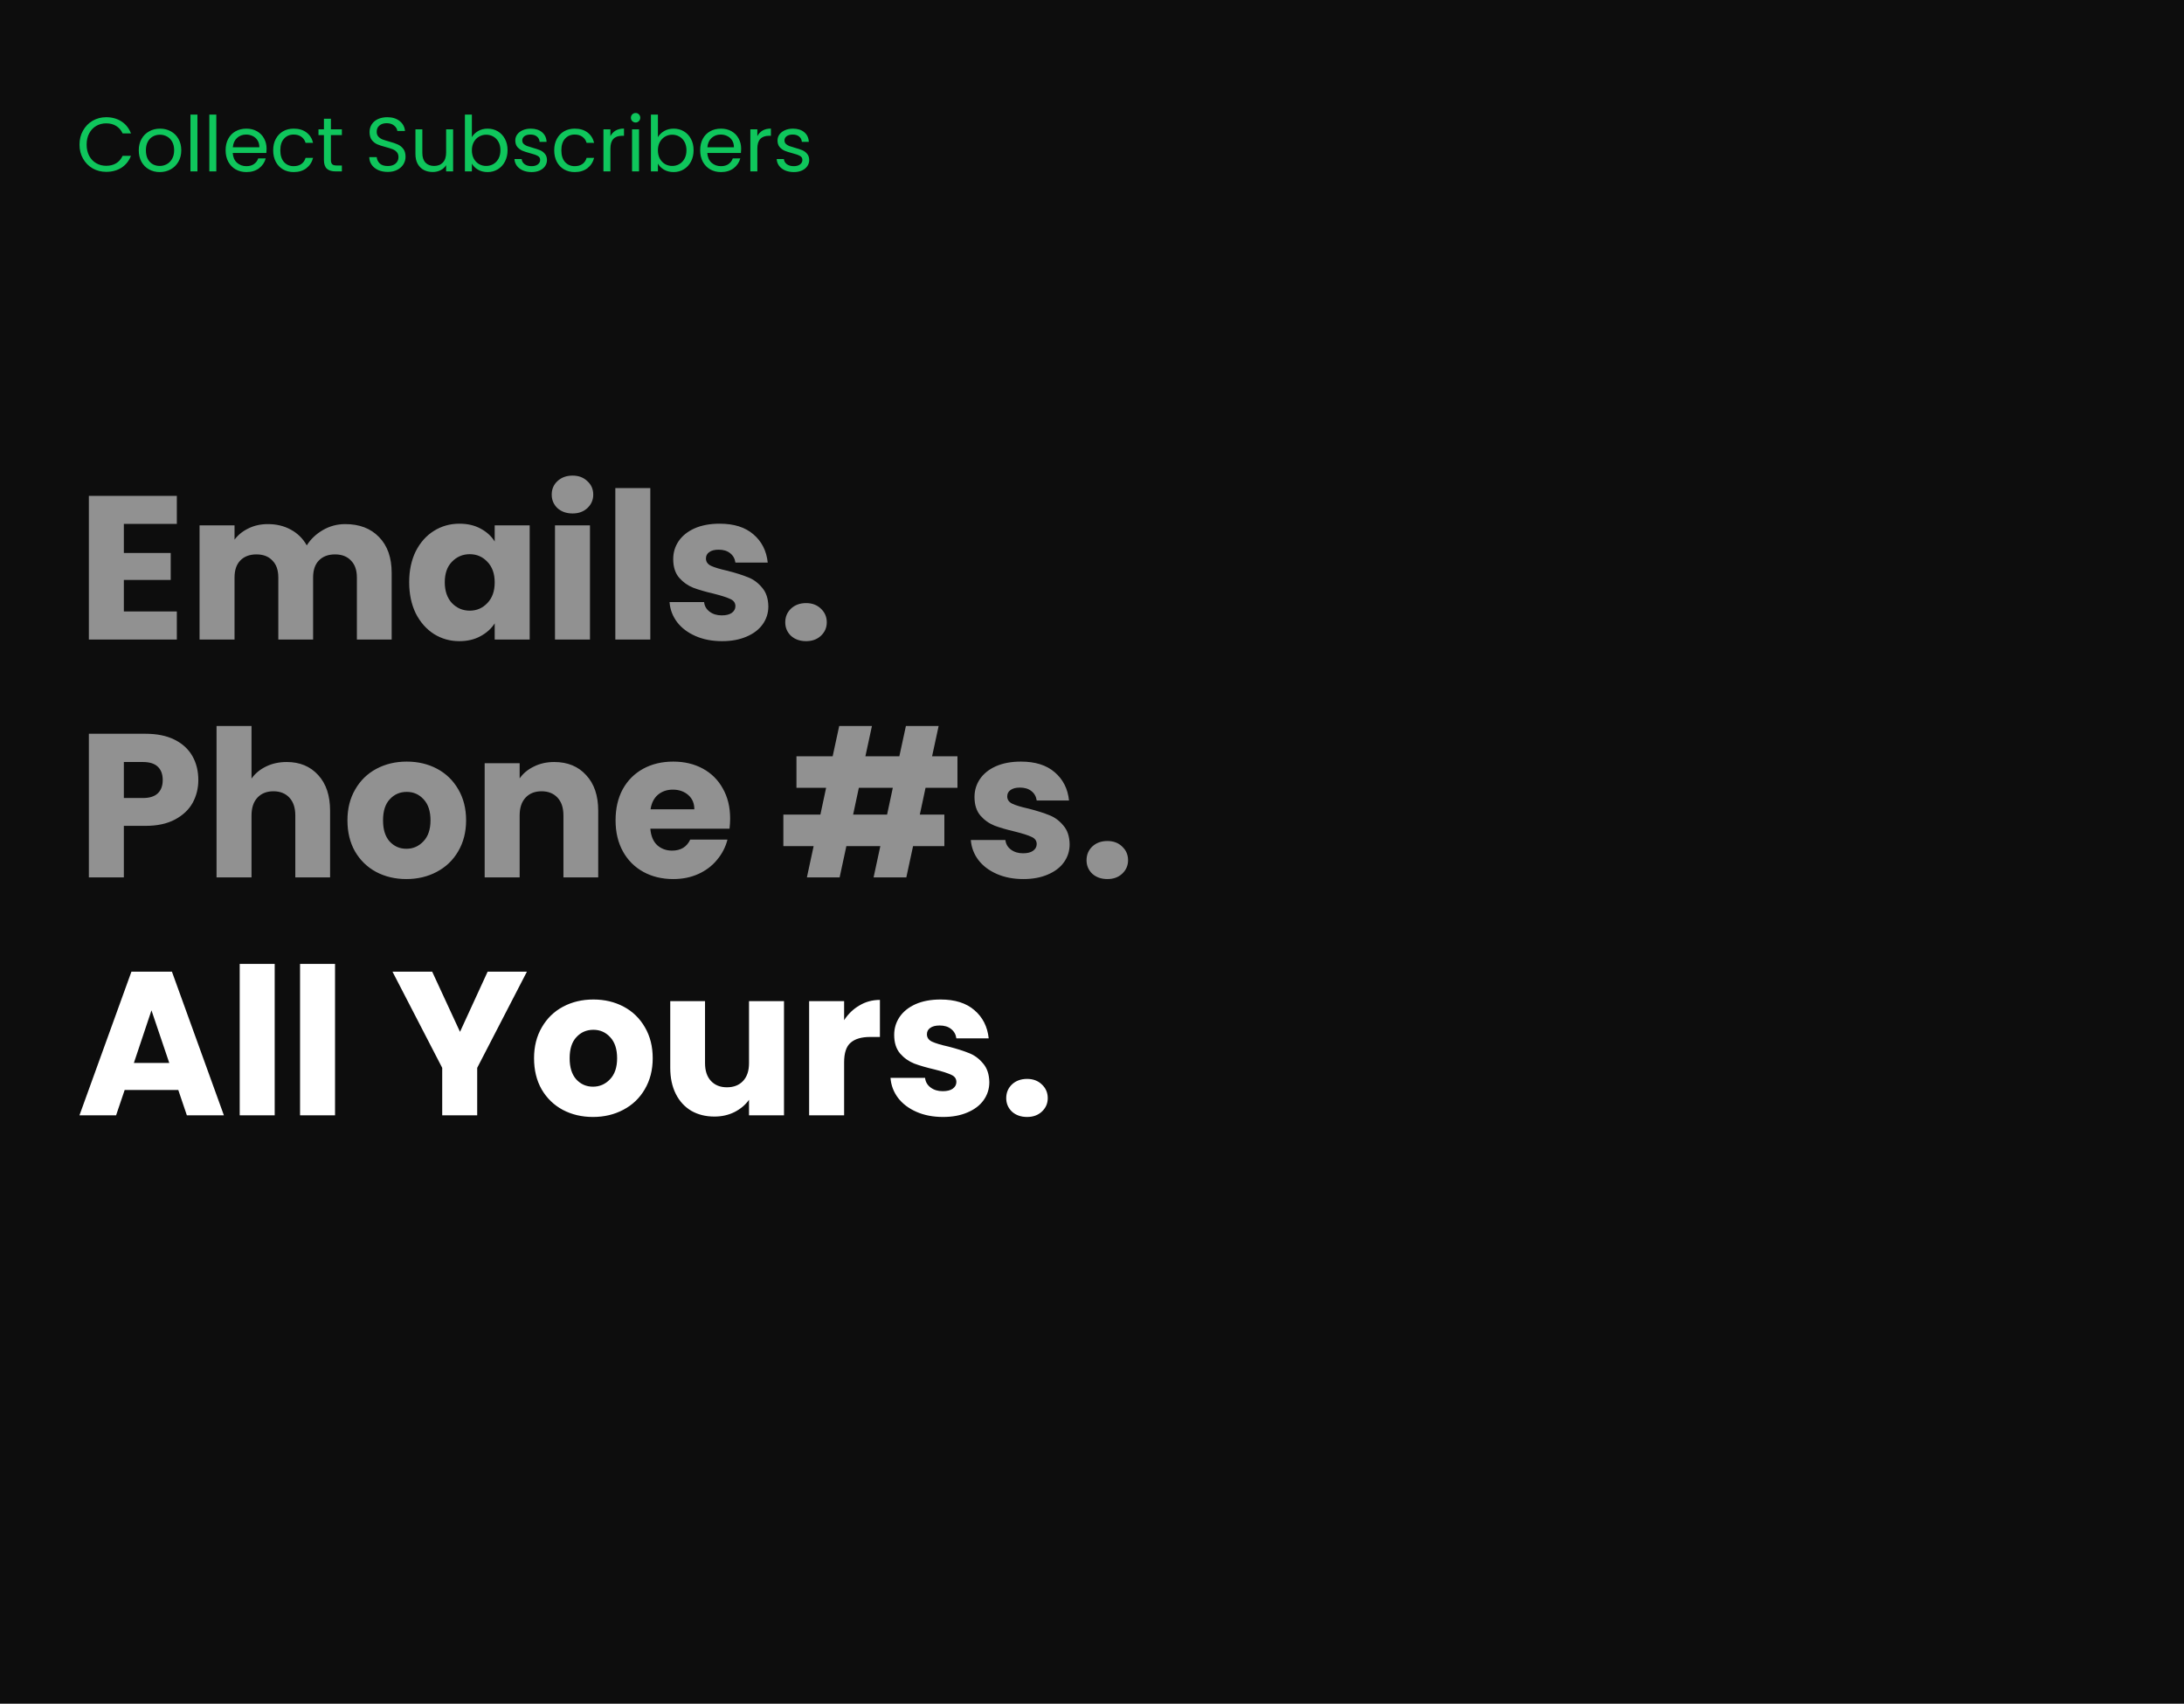 <svg width="854" height="666" viewBox="0 0 854 666" fill="none" xmlns="http://www.w3.org/2000/svg">
<rect width="854" height="666" fill="#0D0D0D"/>
<path d="M31.09 56.53C31.09 54.49 31.55 52.66 32.47 51.04C33.39 49.4 34.64 48.12 36.22 47.2C37.82 46.28 39.59 45.82 41.53 45.82C43.81 45.82 45.8 46.37 47.5 47.47C49.2 48.57 50.44 50.13 51.22 52.15H47.95C47.37 50.89 46.53 49.92 45.43 49.24C44.35 48.56 43.05 48.22 41.53 48.22C40.07 48.22 38.76 48.56 37.6 49.24C36.44 49.92 35.53 50.89 34.87 52.15C34.21 53.39 33.88 54.85 33.88 56.53C33.88 58.19 34.21 59.65 34.87 60.91C35.53 62.15 36.44 63.11 37.6 63.79C38.76 64.47 40.07 64.81 41.53 64.81C43.05 64.81 44.35 64.48 45.43 63.82C46.53 63.14 47.37 62.17 47.95 60.91H51.22C50.44 62.91 49.2 64.46 47.5 65.56C45.8 66.64 43.81 67.18 41.53 67.18C39.59 67.18 37.82 66.73 36.22 65.83C34.64 64.91 33.39 63.64 32.47 62.02C31.55 60.4 31.09 58.57 31.09 56.53ZM62.454 67.27C60.914 67.27 59.514 66.92 58.254 66.22C57.014 65.52 56.034 64.53 55.314 63.25C54.614 61.95 54.264 60.45 54.264 58.75C54.264 57.07 54.624 55.59 55.344 54.31C56.084 53.01 57.084 52.02 58.344 51.34C59.604 50.64 61.014 50.29 62.574 50.29C64.134 50.29 65.544 50.64 66.804 51.34C68.064 52.02 69.054 53 69.774 54.28C70.514 55.56 70.884 57.05 70.884 58.75C70.884 60.45 70.504 61.95 69.744 63.25C69.004 64.53 67.994 65.52 66.714 66.22C65.434 66.92 64.014 67.27 62.454 67.27ZM62.454 64.87C63.434 64.87 64.354 64.64 65.214 64.18C66.074 63.72 66.764 63.03 67.284 62.11C67.824 61.19 68.094 60.07 68.094 58.75C68.094 57.43 67.834 56.31 67.314 55.39C66.794 54.47 66.114 53.79 65.274 53.35C64.434 52.89 63.524 52.66 62.544 52.66C61.544 52.66 60.624 52.89 59.784 53.35C58.964 53.79 58.304 54.47 57.804 55.39C57.304 56.31 57.054 57.43 57.054 58.75C57.054 60.09 57.294 61.22 57.774 62.14C58.274 63.06 58.934 63.75 59.754 64.21C60.574 64.65 61.474 64.87 62.454 64.87ZM77.203 44.8V67H74.473V44.8H77.203ZM84.586 44.8V67H81.856V44.8H84.586ZM104.239 58.15C104.239 58.67 104.209 59.22 104.149 59.8H91.009C91.109 61.42 91.659 62.69 92.659 63.61C93.679 64.51 94.909 64.96 96.349 64.96C97.529 64.96 98.509 64.69 99.289 64.15C100.089 63.59 100.649 62.85 100.969 61.93H103.909C103.469 63.51 102.589 64.8 101.269 65.8C99.949 66.78 98.309 67.27 96.349 67.27C94.789 67.27 93.389 66.92 92.149 66.22C90.929 65.52 89.969 64.53 89.269 63.25C88.569 61.95 88.219 60.45 88.219 58.75C88.219 57.05 88.559 55.56 89.239 54.28C89.919 53 90.869 52.02 92.089 51.34C93.329 50.64 94.749 50.29 96.349 50.29C97.909 50.29 99.289 50.63 100.489 51.31C101.689 51.99 102.609 52.93 103.249 54.13C103.909 55.31 104.239 56.65 104.239 58.15ZM101.419 57.58C101.419 56.54 101.189 55.65 100.729 54.91C100.269 54.15 99.639 53.58 98.839 53.2C98.059 52.8 97.189 52.6 96.229 52.6C94.849 52.6 93.669 53.04 92.689 53.92C91.729 54.8 91.179 56.02 91.039 57.58H101.419ZM106.822 58.75C106.822 57.05 107.162 55.57 107.842 54.31C108.522 53.03 109.462 52.04 110.662 51.34C111.882 50.64 113.272 50.29 114.832 50.29C116.852 50.29 118.512 50.78 119.812 51.76C121.132 52.74 122.002 54.1 122.422 55.84H119.482C119.202 54.84 118.652 54.05 117.832 53.47C117.032 52.89 116.032 52.6 114.832 52.6C113.272 52.6 112.012 53.14 111.052 54.22C110.092 55.28 109.612 56.79 109.612 58.75C109.612 60.73 110.092 62.26 111.052 63.34C112.012 64.42 113.272 64.96 114.832 64.96C116.032 64.96 117.032 64.68 117.832 64.12C118.632 63.56 119.182 62.76 119.482 61.72H122.422C121.982 63.4 121.102 64.75 119.782 65.77C118.462 66.77 116.812 67.27 114.832 67.27C113.272 67.27 111.882 66.92 110.662 66.22C109.462 65.52 108.522 64.53 107.842 63.25C107.162 61.97 106.822 60.47 106.822 58.75ZM129.395 52.81V62.5C129.395 63.3 129.565 63.87 129.905 64.21C130.245 64.53 130.835 64.69 131.675 64.69H133.685V67H131.225C129.705 67 128.565 66.65 127.805 65.95C127.045 65.25 126.665 64.1 126.665 62.5V52.81H124.535V50.56H126.665V46.42H129.395V50.56H133.685V52.81H129.395ZM151.621 67.21C150.241 67.21 149.001 66.97 147.901 66.49C146.821 65.99 145.971 65.31 145.351 64.45C144.731 63.57 144.411 62.56 144.391 61.42H147.301C147.401 62.4 147.801 63.23 148.501 63.91C149.221 64.57 150.261 64.9 151.621 64.9C152.921 64.9 153.941 64.58 154.681 63.94C155.441 63.28 155.821 62.44 155.821 61.42C155.821 60.62 155.601 59.97 155.161 59.47C154.721 58.97 154.171 58.59 153.511 58.33C152.851 58.07 151.961 57.79 150.841 57.49C149.461 57.13 148.351 56.77 147.511 56.41C146.691 56.05 145.981 55.49 145.381 54.73C144.801 53.95 144.511 52.91 144.511 51.61C144.511 50.47 144.801 49.46 145.381 48.58C145.961 47.7 146.771 47.02 147.811 46.54C148.871 46.06 150.081 45.82 151.441 45.82C153.401 45.82 155.001 46.31 156.241 47.29C157.501 48.27 158.211 49.57 158.371 51.19H155.371C155.271 50.39 154.851 49.69 154.111 49.09C153.371 48.47 152.391 48.16 151.171 48.16C150.031 48.16 149.101 48.46 148.381 49.06C147.661 49.64 147.301 50.46 147.301 51.52C147.301 52.28 147.511 52.9 147.931 53.38C148.371 53.86 148.901 54.23 149.521 54.49C150.161 54.73 151.051 55.01 152.191 55.33C153.571 55.71 154.681 56.09 155.521 56.47C156.361 56.83 157.081 57.4 157.681 58.18C158.281 58.94 158.581 59.98 158.581 61.3C158.581 62.32 158.311 63.28 157.771 64.18C157.231 65.08 156.431 65.81 155.371 66.37C154.311 66.93 153.061 67.21 151.621 67.21ZM177.178 50.56V67H174.448V64.57C173.928 65.41 173.198 66.07 172.258 66.55C171.338 67.01 170.318 67.24 169.198 67.24C167.918 67.24 166.768 66.98 165.748 66.46C164.728 65.92 163.918 65.12 163.318 64.06C162.738 63 162.448 61.71 162.448 60.19V50.56H165.148V59.83C165.148 61.45 165.558 62.7 166.378 63.58C167.198 64.44 168.318 64.87 169.738 64.87C171.198 64.87 172.348 64.42 173.188 63.52C174.028 62.62 174.448 61.31 174.448 59.59V50.56H177.178ZM184.518 53.62C185.078 52.64 185.898 51.84 186.978 51.22C188.058 50.6 189.288 50.29 190.668 50.29C192.148 50.29 193.478 50.64 194.658 51.34C195.838 52.04 196.768 53.03 197.448 54.31C198.128 55.57 198.468 57.04 198.468 58.72C198.468 60.38 198.128 61.86 197.448 63.16C196.768 64.46 195.828 65.47 194.628 66.19C193.448 66.91 192.128 67.27 190.668 67.27C189.248 67.27 187.998 66.96 186.918 66.34C185.858 65.72 185.058 64.93 184.518 63.97V67H181.788V44.8H184.518V53.62ZM195.678 58.72C195.678 57.48 195.428 56.4 194.928 55.48C194.428 54.56 193.748 53.86 192.888 53.38C192.048 52.9 191.118 52.66 190.098 52.66C189.098 52.66 188.168 52.91 187.308 53.41C186.468 53.89 185.788 54.6 185.268 55.54C184.768 56.46 184.518 57.53 184.518 58.75C184.518 59.99 184.768 61.08 185.268 62.02C185.788 62.94 186.468 63.65 187.308 64.15C188.168 64.63 189.098 64.87 190.098 64.87C191.118 64.87 192.048 64.63 192.888 64.15C193.748 63.65 194.428 62.94 194.928 62.02C195.428 61.08 195.678 59.98 195.678 58.72ZM207.881 67.27C206.621 67.27 205.491 67.06 204.491 66.64C203.491 66.2 202.701 65.6 202.121 64.84C201.541 64.06 201.221 63.17 201.161 62.17H203.981C204.061 62.99 204.441 63.66 205.121 64.18C205.821 64.7 206.731 64.96 207.851 64.96C208.891 64.96 209.711 64.73 210.311 64.27C210.911 63.81 211.211 63.23 211.211 62.53C211.211 61.81 210.891 61.28 210.251 60.94C209.611 60.58 208.621 60.23 207.281 59.89C206.061 59.57 205.061 59.25 204.281 58.93C203.521 58.59 202.861 58.1 202.301 57.46C201.761 56.8 201.491 55.94 201.491 54.88C201.491 54.04 201.741 53.27 202.241 52.57C202.741 51.87 203.451 51.32 204.371 50.92C205.291 50.5 206.341 50.29 207.521 50.29C209.341 50.29 210.811 50.75 211.931 51.67C213.051 52.59 213.651 53.85 213.731 55.45H211.001C210.941 54.59 210.591 53.9 209.951 53.38C209.331 52.86 208.491 52.6 207.431 52.6C206.451 52.6 205.671 52.81 205.091 53.23C204.511 53.65 204.221 54.2 204.221 54.88C204.221 55.42 204.391 55.87 204.731 56.23C205.091 56.57 205.531 56.85 206.051 57.07C206.591 57.27 207.331 57.5 208.271 57.76C209.451 58.08 210.411 58.4 211.151 58.72C211.891 59.02 212.521 59.48 213.041 60.1C213.581 60.72 213.861 61.53 213.881 62.53C213.881 63.43 213.631 64.24 213.131 64.96C212.631 65.68 211.921 66.25 211.001 66.67C210.101 67.07 209.061 67.27 207.881 67.27ZM216.715 58.75C216.715 57.05 217.055 55.57 217.735 54.31C218.415 53.03 219.355 52.04 220.555 51.34C221.775 50.64 223.165 50.29 224.725 50.29C226.745 50.29 228.405 50.78 229.705 51.76C231.025 52.74 231.895 54.1 232.315 55.84H229.375C229.095 54.84 228.545 54.05 227.725 53.47C226.925 52.89 225.925 52.6 224.725 52.6C223.165 52.6 221.905 53.14 220.945 54.22C219.985 55.28 219.505 56.79 219.505 58.75C219.505 60.73 219.985 62.26 220.945 63.34C221.905 64.42 223.165 64.96 224.725 64.96C225.925 64.96 226.925 64.68 227.725 64.12C228.525 63.56 229.075 62.76 229.375 61.72H232.315C231.875 63.4 230.995 64.75 229.675 65.77C228.355 66.77 226.705 67.27 224.725 67.27C223.165 67.27 221.775 66.92 220.555 66.22C219.355 65.52 218.415 64.53 217.735 63.25C217.055 61.97 216.715 60.47 216.715 58.75ZM238.688 53.23C239.168 52.29 239.848 51.56 240.728 51.04C241.628 50.52 242.718 50.26 243.998 50.26V53.08H243.278C240.218 53.08 238.688 54.74 238.688 58.06V67H235.958V50.56H238.688V53.23ZM248.559 47.89C248.039 47.89 247.599 47.71 247.239 47.35C246.879 46.99 246.699 46.55 246.699 46.03C246.699 45.51 246.879 45.07 247.239 44.71C247.599 44.35 248.039 44.17 248.559 44.17C249.059 44.17 249.479 44.35 249.819 44.71C250.179 45.07 250.359 45.51 250.359 46.03C250.359 46.55 250.179 46.99 249.819 47.35C249.479 47.71 249.059 47.89 248.559 47.89ZM249.879 50.56V67H247.149V50.56H249.879ZM257.262 53.62C257.822 52.64 258.642 51.84 259.722 51.22C260.802 50.6 262.032 50.29 263.412 50.29C264.892 50.29 266.222 50.64 267.402 51.34C268.582 52.04 269.512 53.03 270.192 54.31C270.872 55.57 271.212 57.04 271.212 58.72C271.212 60.38 270.872 61.86 270.192 63.16C269.512 64.46 268.572 65.47 267.372 66.19C266.192 66.91 264.872 67.27 263.412 67.27C261.992 67.27 260.742 66.96 259.662 66.34C258.602 65.72 257.802 64.93 257.262 63.97V67H254.532V44.8H257.262V53.62ZM268.422 58.72C268.422 57.48 268.172 56.4 267.672 55.48C267.172 54.56 266.492 53.86 265.632 53.38C264.792 52.9 263.862 52.66 262.842 52.66C261.842 52.66 260.912 52.91 260.052 53.41C259.212 53.89 258.532 54.6 258.012 55.54C257.512 56.46 257.262 57.53 257.262 58.75C257.262 59.99 257.512 61.08 258.012 62.02C258.532 62.94 259.212 63.65 260.052 64.15C260.912 64.63 261.842 64.87 262.842 64.87C263.862 64.87 264.792 64.63 265.632 64.15C266.492 63.65 267.172 62.94 267.672 62.02C268.172 61.08 268.422 59.98 268.422 58.72ZM289.805 58.15C289.805 58.67 289.775 59.22 289.715 59.8H276.575C276.675 61.42 277.225 62.69 278.225 63.61C279.245 64.51 280.475 64.96 281.915 64.96C283.095 64.96 284.075 64.69 284.855 64.15C285.655 63.59 286.215 62.85 286.535 61.93H289.475C289.035 63.51 288.155 64.8 286.835 65.8C285.515 66.78 283.875 67.27 281.915 67.27C280.355 67.27 278.955 66.92 277.715 66.22C276.495 65.52 275.535 64.53 274.835 63.25C274.135 61.95 273.785 60.45 273.785 58.75C273.785 57.05 274.125 55.56 274.805 54.28C275.485 53 276.435 52.02 277.655 51.34C278.895 50.64 280.315 50.29 281.915 50.29C283.475 50.29 284.855 50.63 286.055 51.31C287.255 51.99 288.175 52.93 288.815 54.13C289.475 55.31 289.805 56.65 289.805 58.15ZM286.985 57.58C286.985 56.54 286.755 55.65 286.295 54.91C285.835 54.15 285.205 53.58 284.405 53.2C283.625 52.8 282.755 52.6 281.795 52.6C280.415 52.6 279.235 53.04 278.255 53.92C277.295 54.8 276.745 56.02 276.605 57.58H286.985ZM296.139 53.23C296.619 52.29 297.299 51.56 298.179 51.04C299.079 50.52 300.169 50.26 301.449 50.26V53.08H300.729C297.669 53.08 296.139 54.74 296.139 58.06V67H293.409V50.56H296.139V53.23ZM310.42 67.27C309.16 67.27 308.03 67.06 307.03 66.64C306.03 66.2 305.24 65.6 304.66 64.84C304.08 64.06 303.76 63.17 303.7 62.17H306.52C306.6 62.99 306.98 63.66 307.66 64.18C308.36 64.7 309.27 64.96 310.39 64.96C311.43 64.96 312.25 64.73 312.85 64.27C313.45 63.81 313.75 63.23 313.75 62.53C313.75 61.81 313.43 61.28 312.79 60.94C312.15 60.58 311.16 60.23 309.82 59.89C308.6 59.57 307.6 59.25 306.82 58.93C306.06 58.59 305.4 58.1 304.84 57.46C304.3 56.8 304.03 55.94 304.03 54.88C304.03 54.04 304.28 53.27 304.78 52.57C305.28 51.87 305.99 51.32 306.91 50.92C307.83 50.5 308.88 50.29 310.06 50.29C311.88 50.29 313.35 50.75 314.47 51.67C315.59 52.59 316.19 53.85 316.27 55.45H313.54C313.48 54.59 313.13 53.9 312.49 53.38C311.87 52.86 311.03 52.6 309.97 52.6C308.99 52.6 308.21 52.81 307.63 53.23C307.05 53.65 306.76 54.2 306.76 54.88C306.76 55.42 306.93 55.87 307.27 56.23C307.63 56.57 308.07 56.85 308.59 57.07C309.13 57.27 309.87 57.5 310.81 57.76C311.99 58.08 312.95 58.4 313.69 58.72C314.43 59.02 315.06 59.48 315.58 60.1C316.12 60.72 316.4 61.53 316.42 62.53C316.42 63.43 316.17 64.24 315.67 64.96C315.17 65.68 314.46 66.25 313.54 66.67C312.64 67.07 311.6 67.27 310.42 67.27Z" fill="#0FC65C"/>
<path d="M48.43 204.8V216.16H66.75V226.72H48.43V239.04H69.15V250H34.75V193.84H69.15V204.8H48.43ZM134.991 204.88C140.538 204.88 144.938 206.56 148.191 209.92C151.498 213.28 153.151 217.947 153.151 223.92V250H139.551V225.76C139.551 222.88 138.778 220.667 137.231 219.12C135.738 217.52 133.658 216.72 130.991 216.72C128.325 216.72 126.218 217.52 124.671 219.12C123.178 220.667 122.431 222.88 122.431 225.76V250H108.831V225.76C108.831 222.88 108.058 220.667 106.511 219.12C105.018 217.52 102.938 216.72 100.271 216.72C97.605 216.72 95.498 217.52 93.951 219.12C92.458 220.667 91.711 222.88 91.711 225.76V250H78.031V205.36H91.711V210.96C93.098 209.093 94.911 207.627 97.151 206.56C99.391 205.44 101.925 204.88 104.751 204.88C108.111 204.88 111.098 205.6 113.711 207.04C116.378 208.48 118.458 210.533 119.951 213.2C121.498 210.747 123.605 208.747 126.271 207.2C128.938 205.653 131.845 204.88 134.991 204.88ZM159.999 227.6C159.999 223.013 160.852 218.987 162.559 215.52C164.319 212.053 166.692 209.387 169.679 207.52C172.665 205.653 175.999 204.72 179.679 204.72C182.825 204.72 185.572 205.36 187.919 206.64C190.319 207.92 192.159 209.6 193.439 211.68V205.36H207.119V250H193.439V243.68C192.105 245.76 190.239 247.44 187.839 248.72C185.492 250 182.745 250.64 179.599 250.64C175.972 250.64 172.665 249.707 169.679 247.84C166.692 245.92 164.319 243.227 162.559 239.76C160.852 236.24 159.999 232.187 159.999 227.6ZM193.439 227.68C193.439 224.267 192.479 221.573 190.559 219.6C188.692 217.627 186.399 216.64 183.679 216.64C180.959 216.64 178.639 217.627 176.719 219.6C174.852 221.52 173.919 224.187 173.919 227.6C173.919 231.013 174.852 233.733 176.719 235.76C178.639 237.733 180.959 238.72 183.679 238.72C186.399 238.72 188.692 237.733 190.559 235.76C192.479 233.787 193.439 231.093 193.439 227.68ZM223.896 200.72C221.496 200.72 219.522 200.027 217.976 198.64C216.482 197.2 215.736 195.44 215.736 193.36C215.736 191.227 216.482 189.467 217.976 188.08C219.522 186.64 221.496 185.92 223.896 185.92C226.242 185.92 228.162 186.64 229.656 188.08C231.202 189.467 231.976 191.227 231.976 193.36C231.976 195.44 231.202 197.2 229.656 198.64C228.162 200.027 226.242 200.72 223.896 200.72ZM230.696 205.36V250H217.016V205.36H230.696ZM254.289 190.8V250H240.609V190.8H254.289ZM282.363 250.64C278.47 250.64 275.003 249.973 271.963 248.64C268.923 247.307 266.523 245.493 264.763 243.2C263.003 240.853 262.016 238.24 261.803 235.36H275.323C275.483 236.907 276.203 238.16 277.483 239.12C278.763 240.08 280.336 240.56 282.203 240.56C283.91 240.56 285.216 240.24 286.123 239.6C287.083 238.907 287.563 238.027 287.563 236.96C287.563 235.68 286.896 234.747 285.563 234.16C284.23 233.52 282.07 232.827 279.083 232.08C275.883 231.333 273.216 230.56 271.083 229.76C268.95 228.907 267.11 227.6 265.563 225.84C264.016 224.027 263.243 221.6 263.243 218.56C263.243 216 263.936 213.68 265.323 211.6C266.763 209.467 268.843 207.787 271.563 206.56C274.336 205.333 277.616 204.72 281.403 204.72C287.003 204.72 291.403 206.107 294.603 208.88C297.856 211.653 299.723 215.333 300.203 219.92H287.563C287.35 218.373 286.656 217.147 285.483 216.24C284.363 215.333 282.87 214.88 281.003 214.88C279.403 214.88 278.176 215.2 277.323 215.84C276.47 216.427 276.043 217.253 276.043 218.32C276.043 219.6 276.71 220.56 278.043 221.2C279.43 221.84 281.563 222.48 284.443 223.12C287.75 223.973 290.443 224.827 292.523 225.68C294.603 226.48 296.416 227.813 297.963 229.68C299.563 231.493 300.39 233.947 300.443 237.04C300.443 239.653 299.697 242 298.203 244.08C296.763 246.107 294.656 247.707 291.883 248.88C289.163 250.053 285.99 250.64 282.363 250.64ZM315.213 250.64C312.813 250.64 310.839 249.947 309.293 248.56C307.799 247.12 307.053 245.36 307.053 243.28C307.053 241.147 307.799 239.36 309.293 237.92C310.839 236.48 312.813 235.76 315.213 235.76C317.559 235.76 319.479 236.48 320.973 237.92C322.519 239.36 323.293 241.147 323.293 243.28C323.293 245.36 322.519 247.12 320.973 248.56C319.479 249.947 317.559 250.64 315.213 250.64ZM77.55 304.92C77.55 308.173 76.803 311.16 75.31 313.88C73.817 316.547 71.523 318.707 68.43 320.36C65.337 322.013 61.497 322.84 56.91 322.84H48.43V343H34.75V286.84H56.91C61.39 286.84 65.177 287.613 68.27 289.16C71.363 290.707 73.683 292.84 75.23 295.56C76.777 298.28 77.55 301.4 77.55 304.92ZM55.87 311.96C58.483 311.96 60.43 311.347 61.71 310.12C62.99 308.893 63.63 307.16 63.63 304.92C63.63 302.68 62.99 300.947 61.71 299.72C60.43 298.493 58.483 297.88 55.87 297.88H48.43V311.96H55.87ZM112.112 297.88C117.232 297.88 121.339 299.587 124.432 303C127.525 306.36 129.072 311 129.072 316.92V343H115.472V318.76C115.472 315.773 114.699 313.453 113.152 311.8C111.605 310.147 109.525 309.32 106.912 309.32C104.299 309.32 102.219 310.147 100.672 311.8C99.125 313.453 98.352 315.773 98.352 318.76V343H84.672V283.8H98.352V304.36C99.739 302.387 101.632 300.813 104.032 299.64C106.432 298.467 109.125 297.88 112.112 297.88ZM158.898 343.64C154.525 343.64 150.578 342.707 147.058 340.84C143.591 338.973 140.845 336.307 138.818 332.84C136.845 329.373 135.858 325.32 135.858 320.68C135.858 316.093 136.871 312.067 138.898 308.6C140.925 305.08 143.698 302.387 147.218 300.52C150.738 298.653 154.685 297.72 159.058 297.72C163.431 297.72 167.378 298.653 170.898 300.52C174.418 302.387 177.191 305.08 179.218 308.6C181.245 312.067 182.258 316.093 182.258 320.68C182.258 325.267 181.218 329.32 179.138 332.84C177.111 336.307 174.311 338.973 170.738 340.84C167.218 342.707 163.271 343.64 158.898 343.64ZM158.898 331.8C161.511 331.8 163.725 330.84 165.538 328.92C167.405 327 168.338 324.253 168.338 320.68C168.338 317.107 167.431 314.36 165.618 312.44C163.858 310.52 161.671 309.56 159.058 309.56C156.391 309.56 154.178 310.52 152.418 312.44C150.658 314.307 149.778 317.053 149.778 320.68C149.778 324.253 150.631 327 152.338 328.92C154.098 330.84 156.285 331.8 158.898 331.8ZM216.716 297.88C221.942 297.88 226.102 299.587 229.196 303C232.342 306.36 233.916 311 233.916 316.92V343H220.316V318.76C220.316 315.773 219.542 313.453 217.996 311.8C216.449 310.147 214.369 309.32 211.756 309.32C209.142 309.32 207.062 310.147 205.516 311.8C203.969 313.453 203.196 315.773 203.196 318.76V343H189.516V298.36H203.196V304.28C204.582 302.307 206.449 300.76 208.796 299.64C211.142 298.467 213.782 297.88 216.716 297.88ZM285.502 319.96C285.502 321.24 285.422 322.573 285.262 323.96H254.302C254.515 326.733 255.395 328.867 256.942 330.36C258.542 331.8 260.489 332.52 262.782 332.52C266.195 332.52 268.569 331.08 269.902 328.2H284.462C283.715 331.133 282.355 333.773 280.382 336.12C278.462 338.467 276.035 340.307 273.102 341.64C270.169 342.973 266.889 343.64 263.262 343.64C258.889 343.64 254.995 342.707 251.582 340.84C248.169 338.973 245.502 336.307 243.582 332.84C241.662 329.373 240.702 325.32 240.702 320.68C240.702 316.04 241.635 311.987 243.502 308.52C245.422 305.053 248.089 302.387 251.502 300.52C254.915 298.653 258.835 297.72 263.262 297.72C267.582 297.72 271.422 298.627 274.782 300.44C278.142 302.253 280.755 304.84 282.622 308.2C284.542 311.56 285.502 315.48 285.502 319.96ZM271.502 316.36C271.502 314.013 270.702 312.147 269.102 310.76C267.502 309.373 265.502 308.68 263.102 308.68C260.809 308.68 258.862 309.347 257.262 310.68C255.715 312.013 254.755 313.907 254.382 316.36H271.502ZM361.912 307.96L359.672 318.44H369.272V330.76H357.032L354.392 343H341.592L344.232 330.76H330.952L328.312 343H315.512L318.152 330.76H306.312V318.44H320.792L323.032 307.96H311.432V295.64H325.592L328.152 283.8H340.952L338.392 295.64H351.672L354.232 283.8H367.032L364.472 295.64H374.392V307.96H361.912ZM349.112 307.96H335.832L333.592 318.44H346.872L349.112 307.96ZM400.176 343.64C396.282 343.64 392.816 342.973 389.776 341.64C386.736 340.307 384.336 338.493 382.576 336.2C380.816 333.853 379.829 331.24 379.616 328.36H393.136C393.296 329.907 394.016 331.16 395.296 332.12C396.576 333.08 398.149 333.56 400.016 333.56C401.722 333.56 403.029 333.24 403.936 332.6C404.896 331.907 405.376 331.027 405.376 329.96C405.376 328.68 404.709 327.747 403.376 327.16C402.042 326.52 399.882 325.827 396.896 325.08C393.696 324.333 391.029 323.56 388.896 322.76C386.762 321.907 384.922 320.6 383.376 318.84C381.829 317.027 381.056 314.6 381.056 311.56C381.056 309 381.749 306.68 383.136 304.6C384.576 302.467 386.656 300.787 389.376 299.56C392.149 298.333 395.429 297.72 399.216 297.72C404.816 297.72 409.216 299.107 412.416 301.88C415.669 304.653 417.536 308.333 418.016 312.92H405.376C405.162 311.373 404.469 310.147 403.296 309.24C402.176 308.333 400.682 307.88 398.816 307.88C397.216 307.88 395.989 308.2 395.136 308.84C394.282 309.427 393.856 310.253 393.856 311.32C393.856 312.6 394.522 313.56 395.856 314.2C397.242 314.84 399.376 315.48 402.256 316.12C405.562 316.973 408.256 317.827 410.336 318.68C412.416 319.48 414.229 320.813 415.776 322.68C417.376 324.493 418.202 326.947 418.256 330.04C418.256 332.653 417.509 335 416.016 337.08C414.576 339.107 412.469 340.707 409.696 341.88C406.976 343.053 403.802 343.64 400.176 343.64ZM433.025 343.64C430.625 343.64 428.652 342.947 427.105 341.56C425.612 340.12 424.865 338.36 424.865 336.28C424.865 334.147 425.612 332.36 427.105 330.92C428.652 329.48 430.625 328.76 433.025 328.76C435.372 328.76 437.292 329.48 438.785 330.92C440.332 332.36 441.105 334.147 441.105 336.28C441.105 338.36 440.332 340.12 438.785 341.56C437.292 342.947 435.372 343.64 433.025 343.64Z" fill="#919191"/>
<path d="M69.71 426.08H48.75L45.39 436H31.07L51.39 379.84H67.23L87.55 436H73.07L69.71 426.08ZM66.19 415.52L59.23 394.96L52.35 415.52H66.19ZM107.414 376.8V436H93.734V376.8H107.414ZM131.008 376.8V436H117.328V376.8H131.008ZM206.035 379.84L186.595 417.44V436H172.915V417.44L153.475 379.84H168.995L179.875 403.36L190.675 379.84H206.035ZM231.867 436.64C227.494 436.64 223.547 435.707 220.027 433.84C216.56 431.973 213.814 429.307 211.787 425.84C209.814 422.373 208.827 418.32 208.827 413.68C208.827 409.093 209.84 405.067 211.867 401.6C213.894 398.08 216.667 395.387 220.187 393.52C223.707 391.653 227.654 390.72 232.027 390.72C236.4 390.72 240.347 391.653 243.867 393.52C247.387 395.387 250.16 398.08 252.187 401.6C254.214 405.067 255.227 409.093 255.227 413.68C255.227 418.267 254.187 422.32 252.107 425.84C250.08 429.307 247.28 431.973 243.707 433.84C240.187 435.707 236.24 436.64 231.867 436.64ZM231.867 424.8C234.48 424.8 236.694 423.84 238.507 421.92C240.374 420 241.307 417.253 241.307 413.68C241.307 410.107 240.4 407.36 238.587 405.44C236.827 403.52 234.64 402.56 232.027 402.56C229.36 402.56 227.147 403.52 225.387 405.44C223.627 407.307 222.747 410.053 222.747 413.68C222.747 417.253 223.6 420 225.307 421.92C227.067 423.84 229.254 424.8 231.867 424.8ZM306.564 391.36V436H292.884V429.92C291.498 431.893 289.604 433.493 287.204 434.72C284.858 435.893 282.244 436.48 279.364 436.48C275.951 436.48 272.938 435.733 270.324 434.24C267.711 432.693 265.684 430.48 264.244 427.6C262.804 424.72 262.084 421.333 262.084 417.44V391.36H275.684V415.6C275.684 418.587 276.458 420.907 278.004 422.56C279.551 424.213 281.631 425.04 284.244 425.04C286.911 425.04 289.018 424.213 290.564 422.56C292.111 420.907 292.884 418.587 292.884 415.6V391.36H306.564ZM330.071 398.8C331.671 396.347 333.671 394.427 336.071 393.04C338.471 391.6 341.137 390.88 344.071 390.88V405.36H340.311C336.897 405.36 334.337 406.107 332.631 407.6C330.924 409.04 330.071 411.6 330.071 415.28V436H316.391V391.36H330.071V398.8ZM368.769 436.64C364.876 436.64 361.409 435.973 358.369 434.64C355.329 433.307 352.929 431.493 351.169 429.2C349.409 426.853 348.423 424.24 348.209 421.36H361.729C361.889 422.907 362.609 424.16 363.889 425.12C365.169 426.08 366.743 426.56 368.609 426.56C370.316 426.56 371.623 426.24 372.529 425.6C373.489 424.907 373.969 424.027 373.969 422.96C373.969 421.68 373.303 420.747 371.969 420.16C370.636 419.52 368.476 418.827 365.489 418.08C362.289 417.333 359.623 416.56 357.489 415.76C355.356 414.907 353.516 413.6 351.969 411.84C350.423 410.027 349.649 407.6 349.649 404.56C349.649 402 350.343 399.68 351.729 397.6C353.169 395.467 355.249 393.787 357.969 392.56C360.743 391.333 364.023 390.72 367.809 390.72C373.409 390.72 377.809 392.107 381.009 394.88C384.263 397.653 386.129 401.333 386.609 405.92H373.969C373.756 404.373 373.063 403.147 371.889 402.24C370.769 401.333 369.276 400.88 367.409 400.88C365.809 400.88 364.583 401.2 363.729 401.84C362.876 402.427 362.449 403.253 362.449 404.32C362.449 405.6 363.116 406.56 364.449 407.2C365.836 407.84 367.969 408.48 370.849 409.12C374.156 409.973 376.849 410.827 378.929 411.68C381.009 412.48 382.823 413.813 384.369 415.68C385.969 417.493 386.796 419.947 386.849 423.04C386.849 425.653 386.103 428 384.609 430.08C383.169 432.107 381.063 433.707 378.289 434.88C375.569 436.053 372.396 436.64 368.769 436.64ZM401.619 436.64C399.219 436.64 397.245 435.947 395.699 434.56C394.205 433.12 393.459 431.36 393.459 429.28C393.459 427.147 394.205 425.36 395.699 423.92C397.245 422.48 399.219 421.76 401.619 421.76C403.965 421.76 405.885 422.48 407.379 423.92C408.925 425.36 409.699 427.147 409.699 429.28C409.699 431.36 408.925 433.12 407.379 434.56C405.885 435.947 403.965 436.64 401.619 436.64Z" fill="white"/>
</svg>
